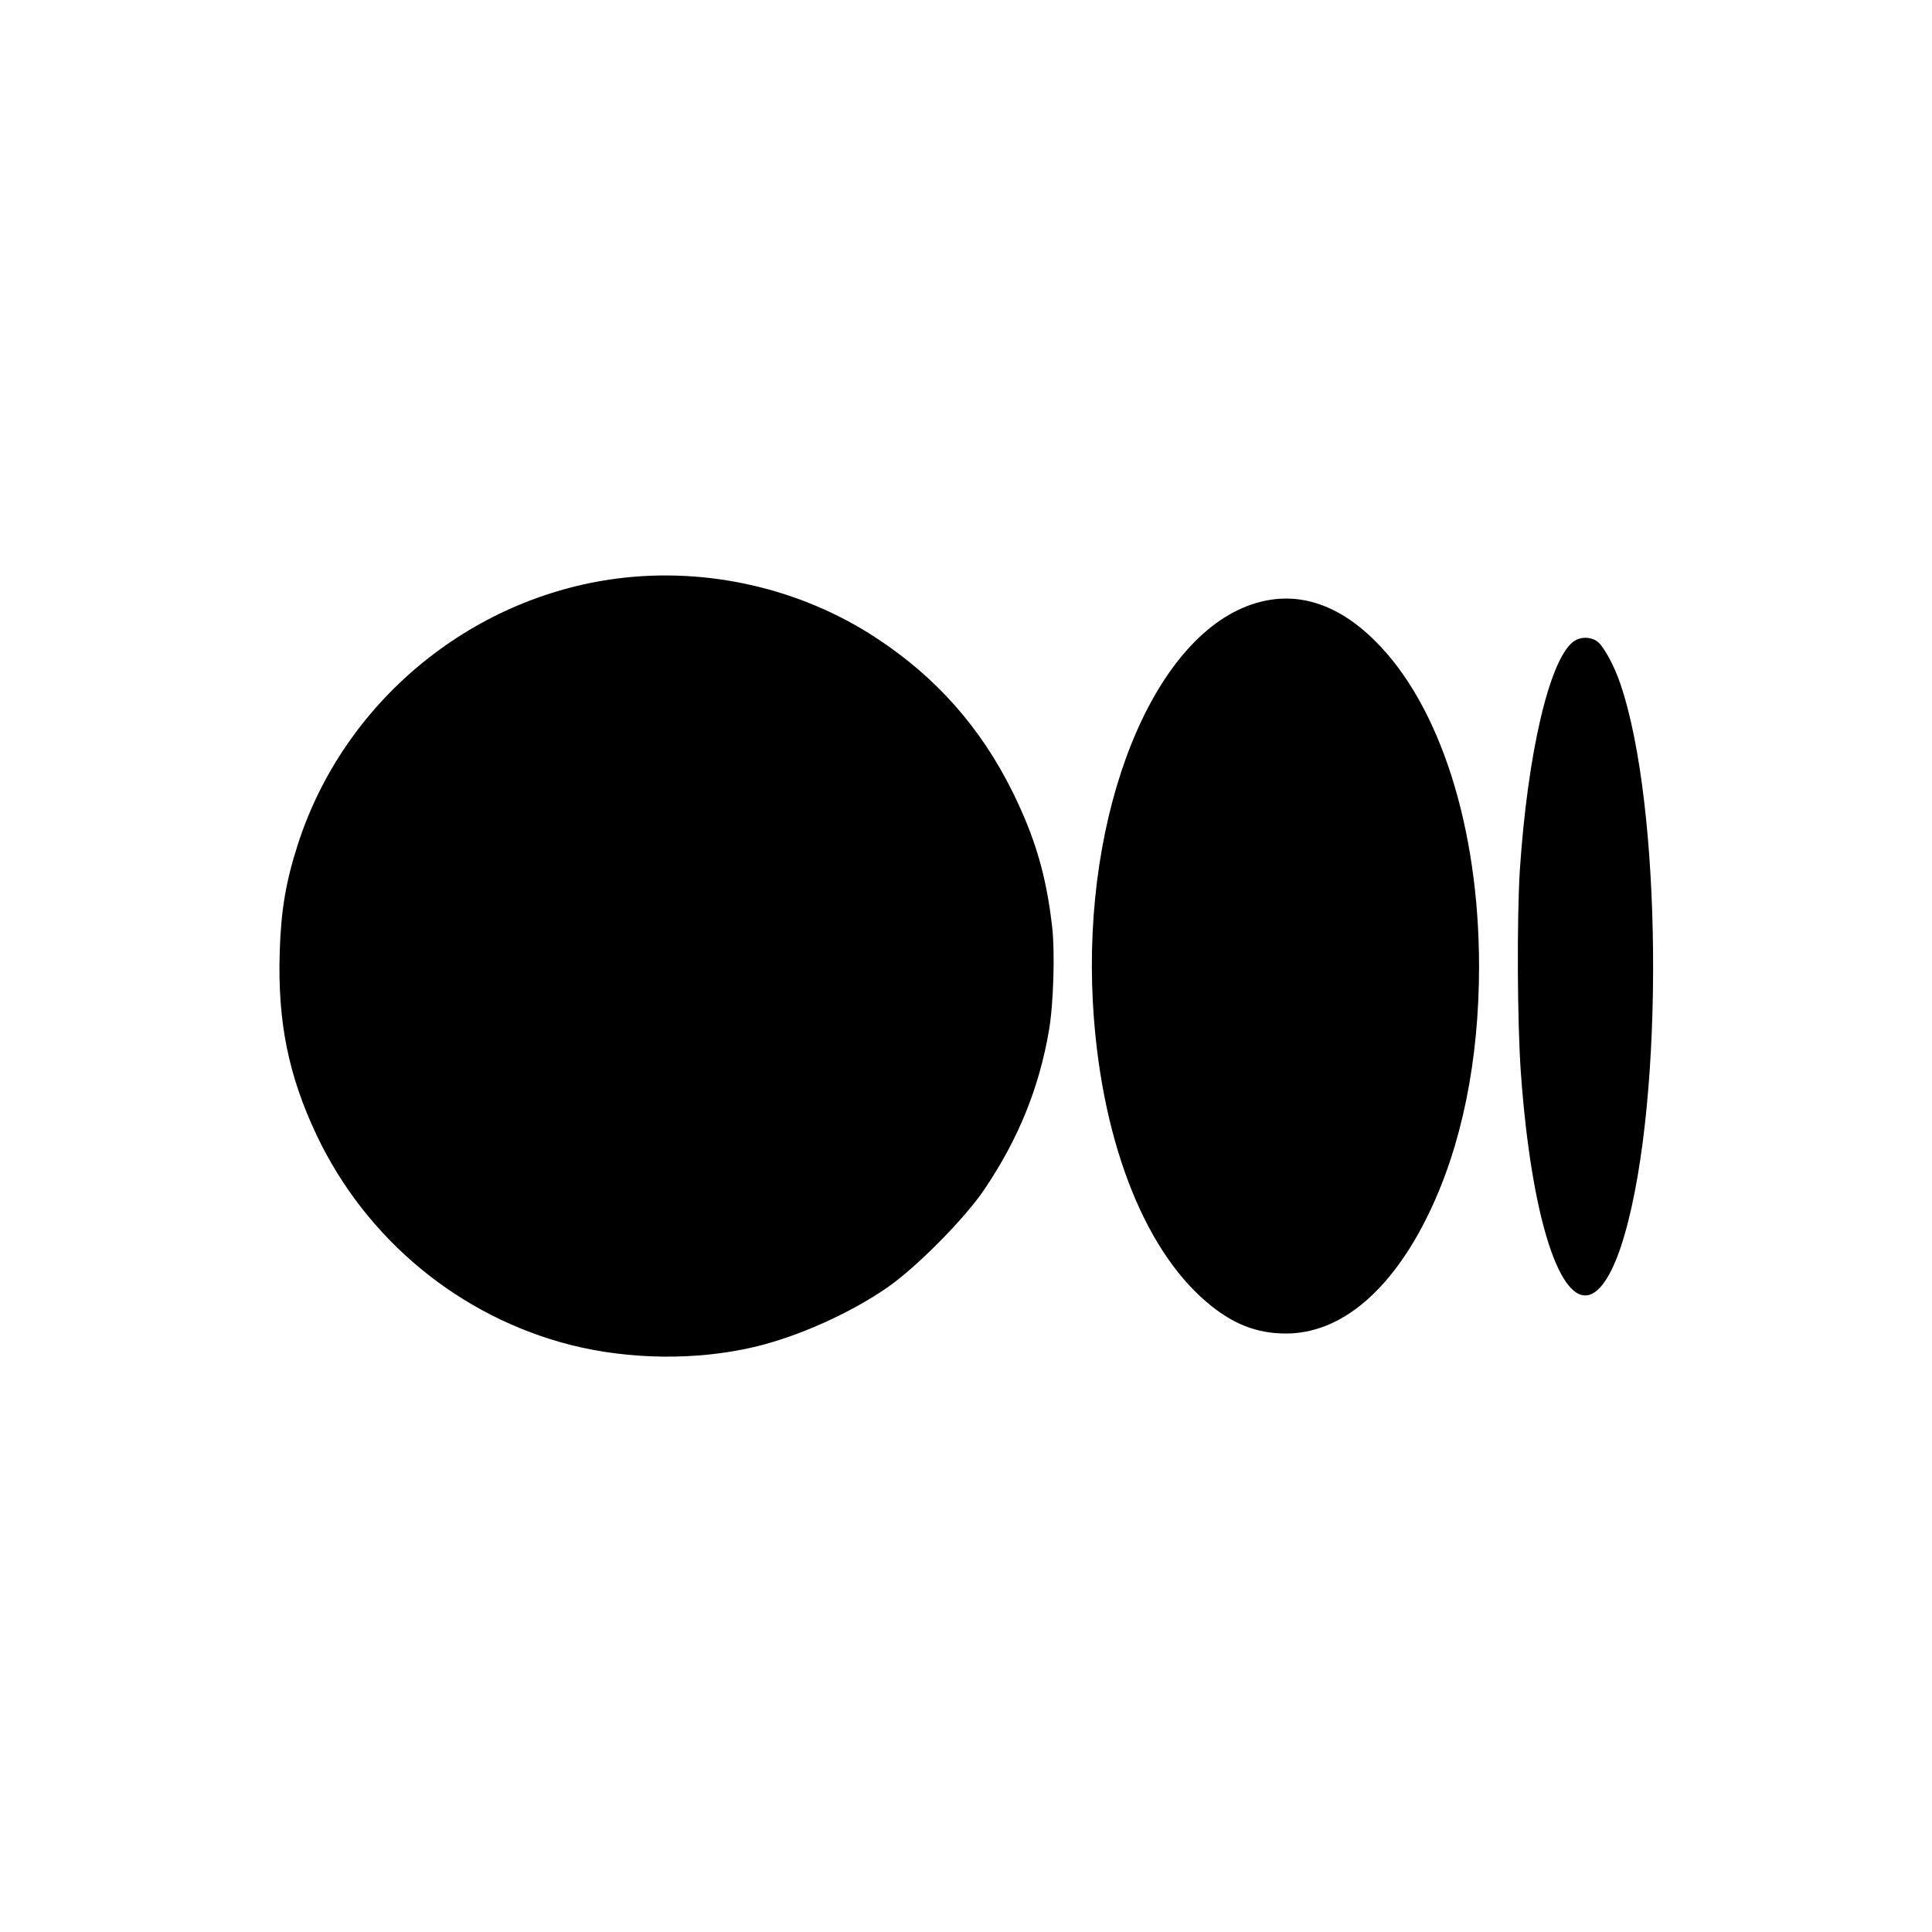 <?xml version="1.0" standalone="no"?>
<!DOCTYPE svg PUBLIC "-//W3C//DTD SVG 20010904//EN"
 "http://www.w3.org/TR/2001/REC-SVG-20010904/DTD/svg10.dtd">
<svg version="1.0" xmlns="http://www.w3.org/2000/svg"
 width="900pt" height="900pt" viewBox="0 0 900 900"
 preserveAspectRatio="xMidYMid meet">

<g transform="translate(0,900) scale(0.1,-0.1)"
fill="#000000" stroke="none">
<path d="M2875 6305 c-688 -89 -1276 -579 -1488 -1240 -56 -174 -78 -307 -84
-500 -10 -324 40 -574 172 -853 231 -487 668 -847 1186 -978 271 -68 584 -72
851 -9 203 47 455 160 628 282 136 96 357 320 446 453 158 234 254 471 300
737 22 126 29 369 15 488 -28 242 -80 415 -186 630 -148 297 -355 531 -633
713 -351 231 -788 331 -1207 277z"/>
<path d="M5830 6184 c-464 -158 -787 -969 -739 -1854 34 -620 230 -1139 527
-1393 121 -104 234 -149 373 -149 254 0 490 198 664 557 154 317 235 714 235
1153 0 646 -182 1218 -485 1517 -180 179 -376 237 -575 169z"/>
<path d="M7328 6010 c-111 -87 -212 -520 -248 -1064 -14 -224 -12 -715 5 -946
48 -667 182 -1089 327 -1029 56 23 112 122 157 281 185 643 173 1998 -21 2563
-28 84 -77 173 -106 196 -32 24 -82 24 -114 -1z"/>
</g>
</svg>

